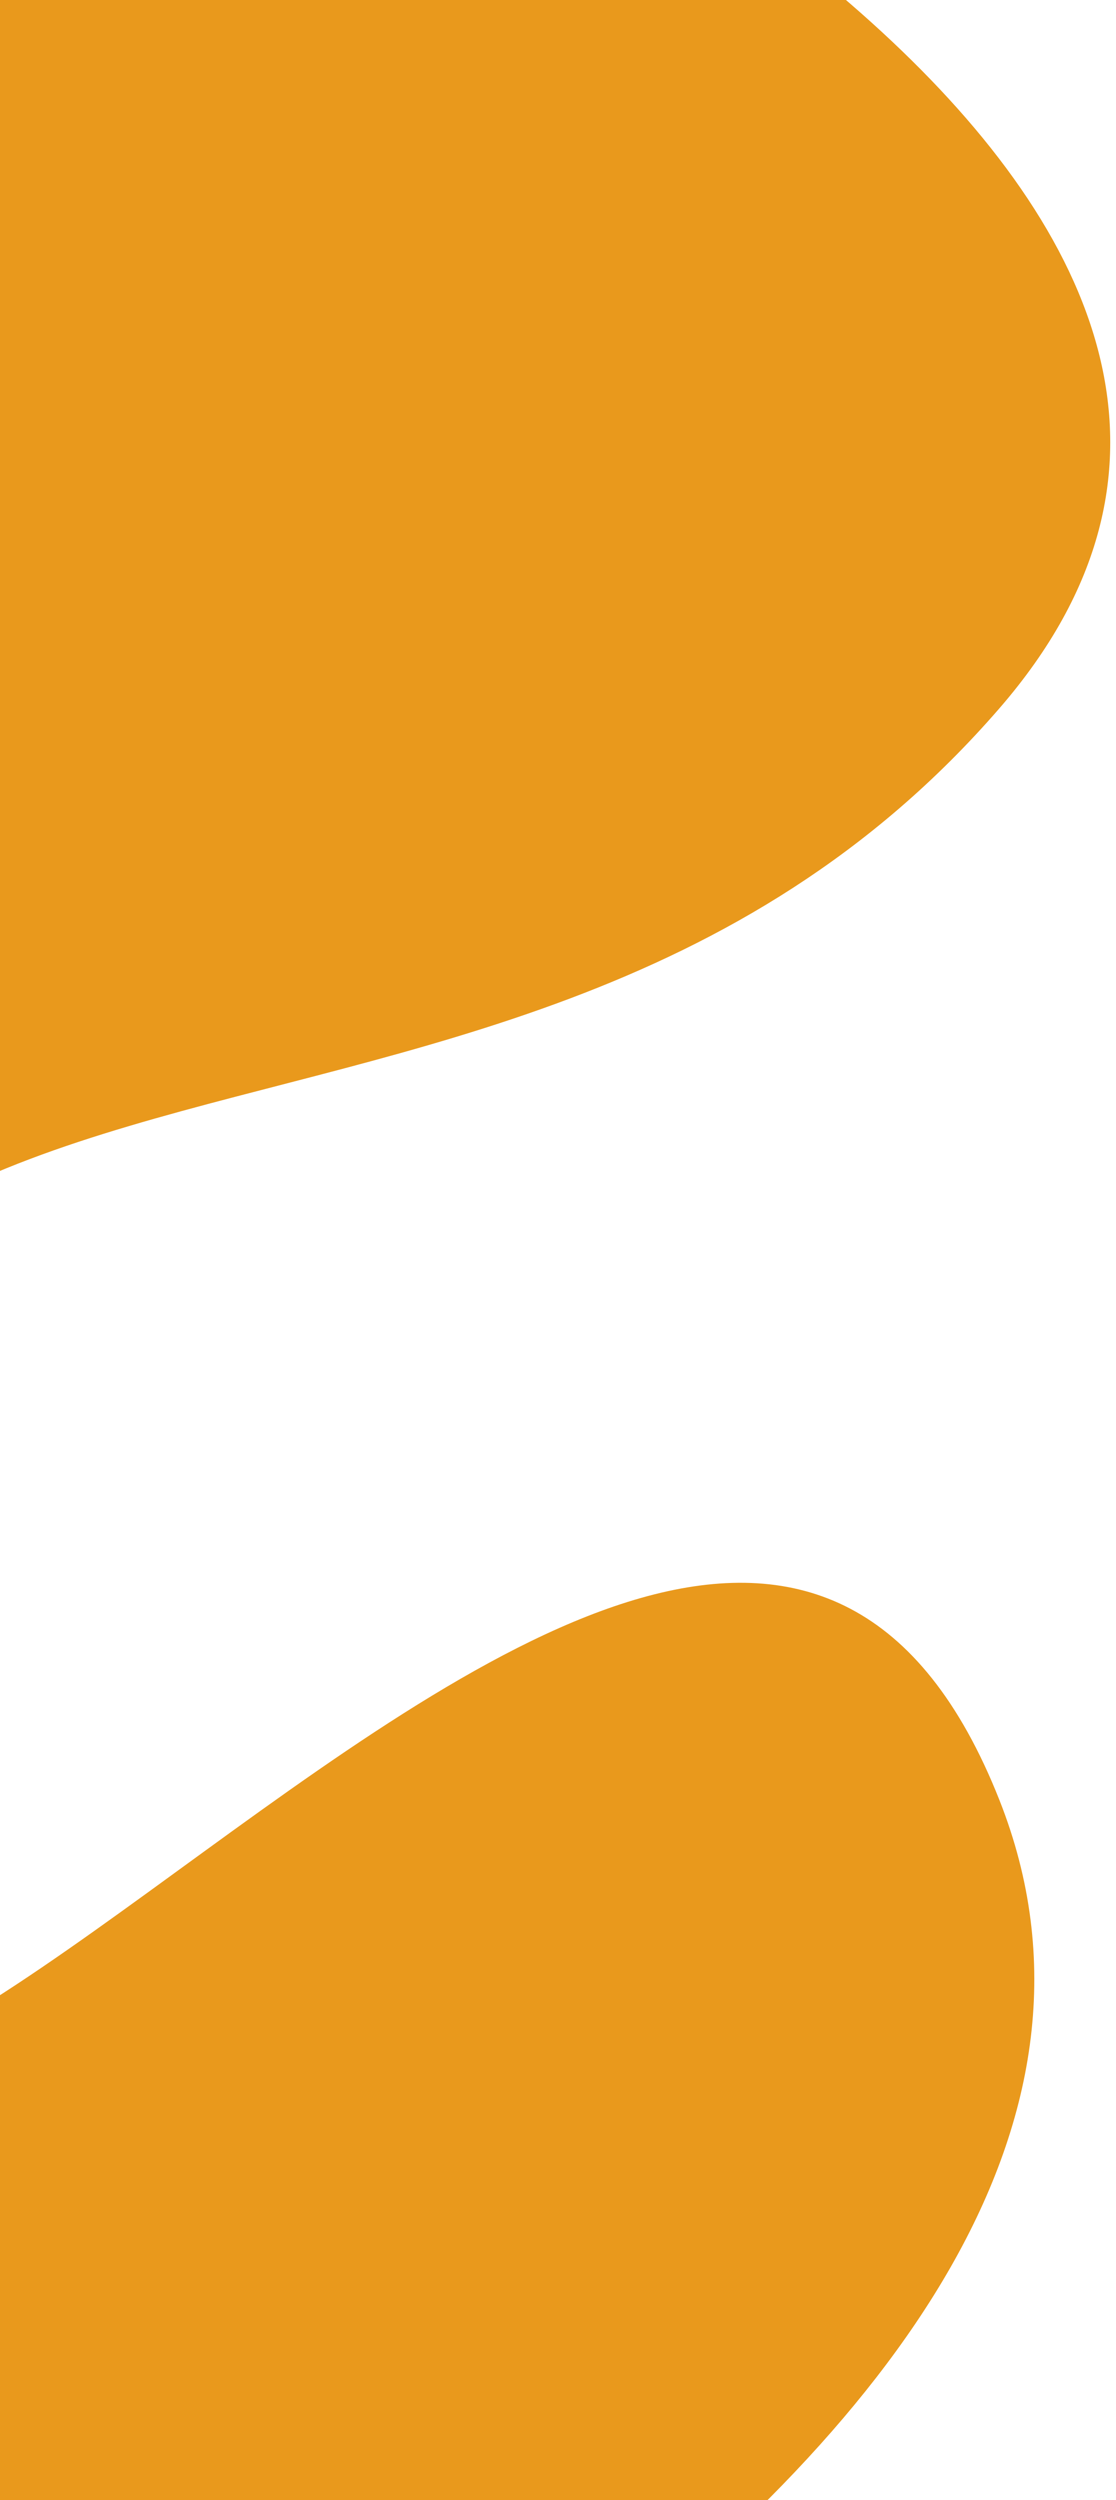 <svg width="134" height="300" viewBox="0 0 134 300" fill="none" xmlns="http://www.w3.org/2000/svg">
<path d="M120 85C169.6 27.8 68.667 -29.167 12 -50.5L-50.5 -90L-67 391C8 364.667 150.4 292.8 120 216C82 120 -42.5 328.5 -42.5 216C-42.5 103.5 58 156.5 120 85Z" fill="#E9991C"/>
</svg>
